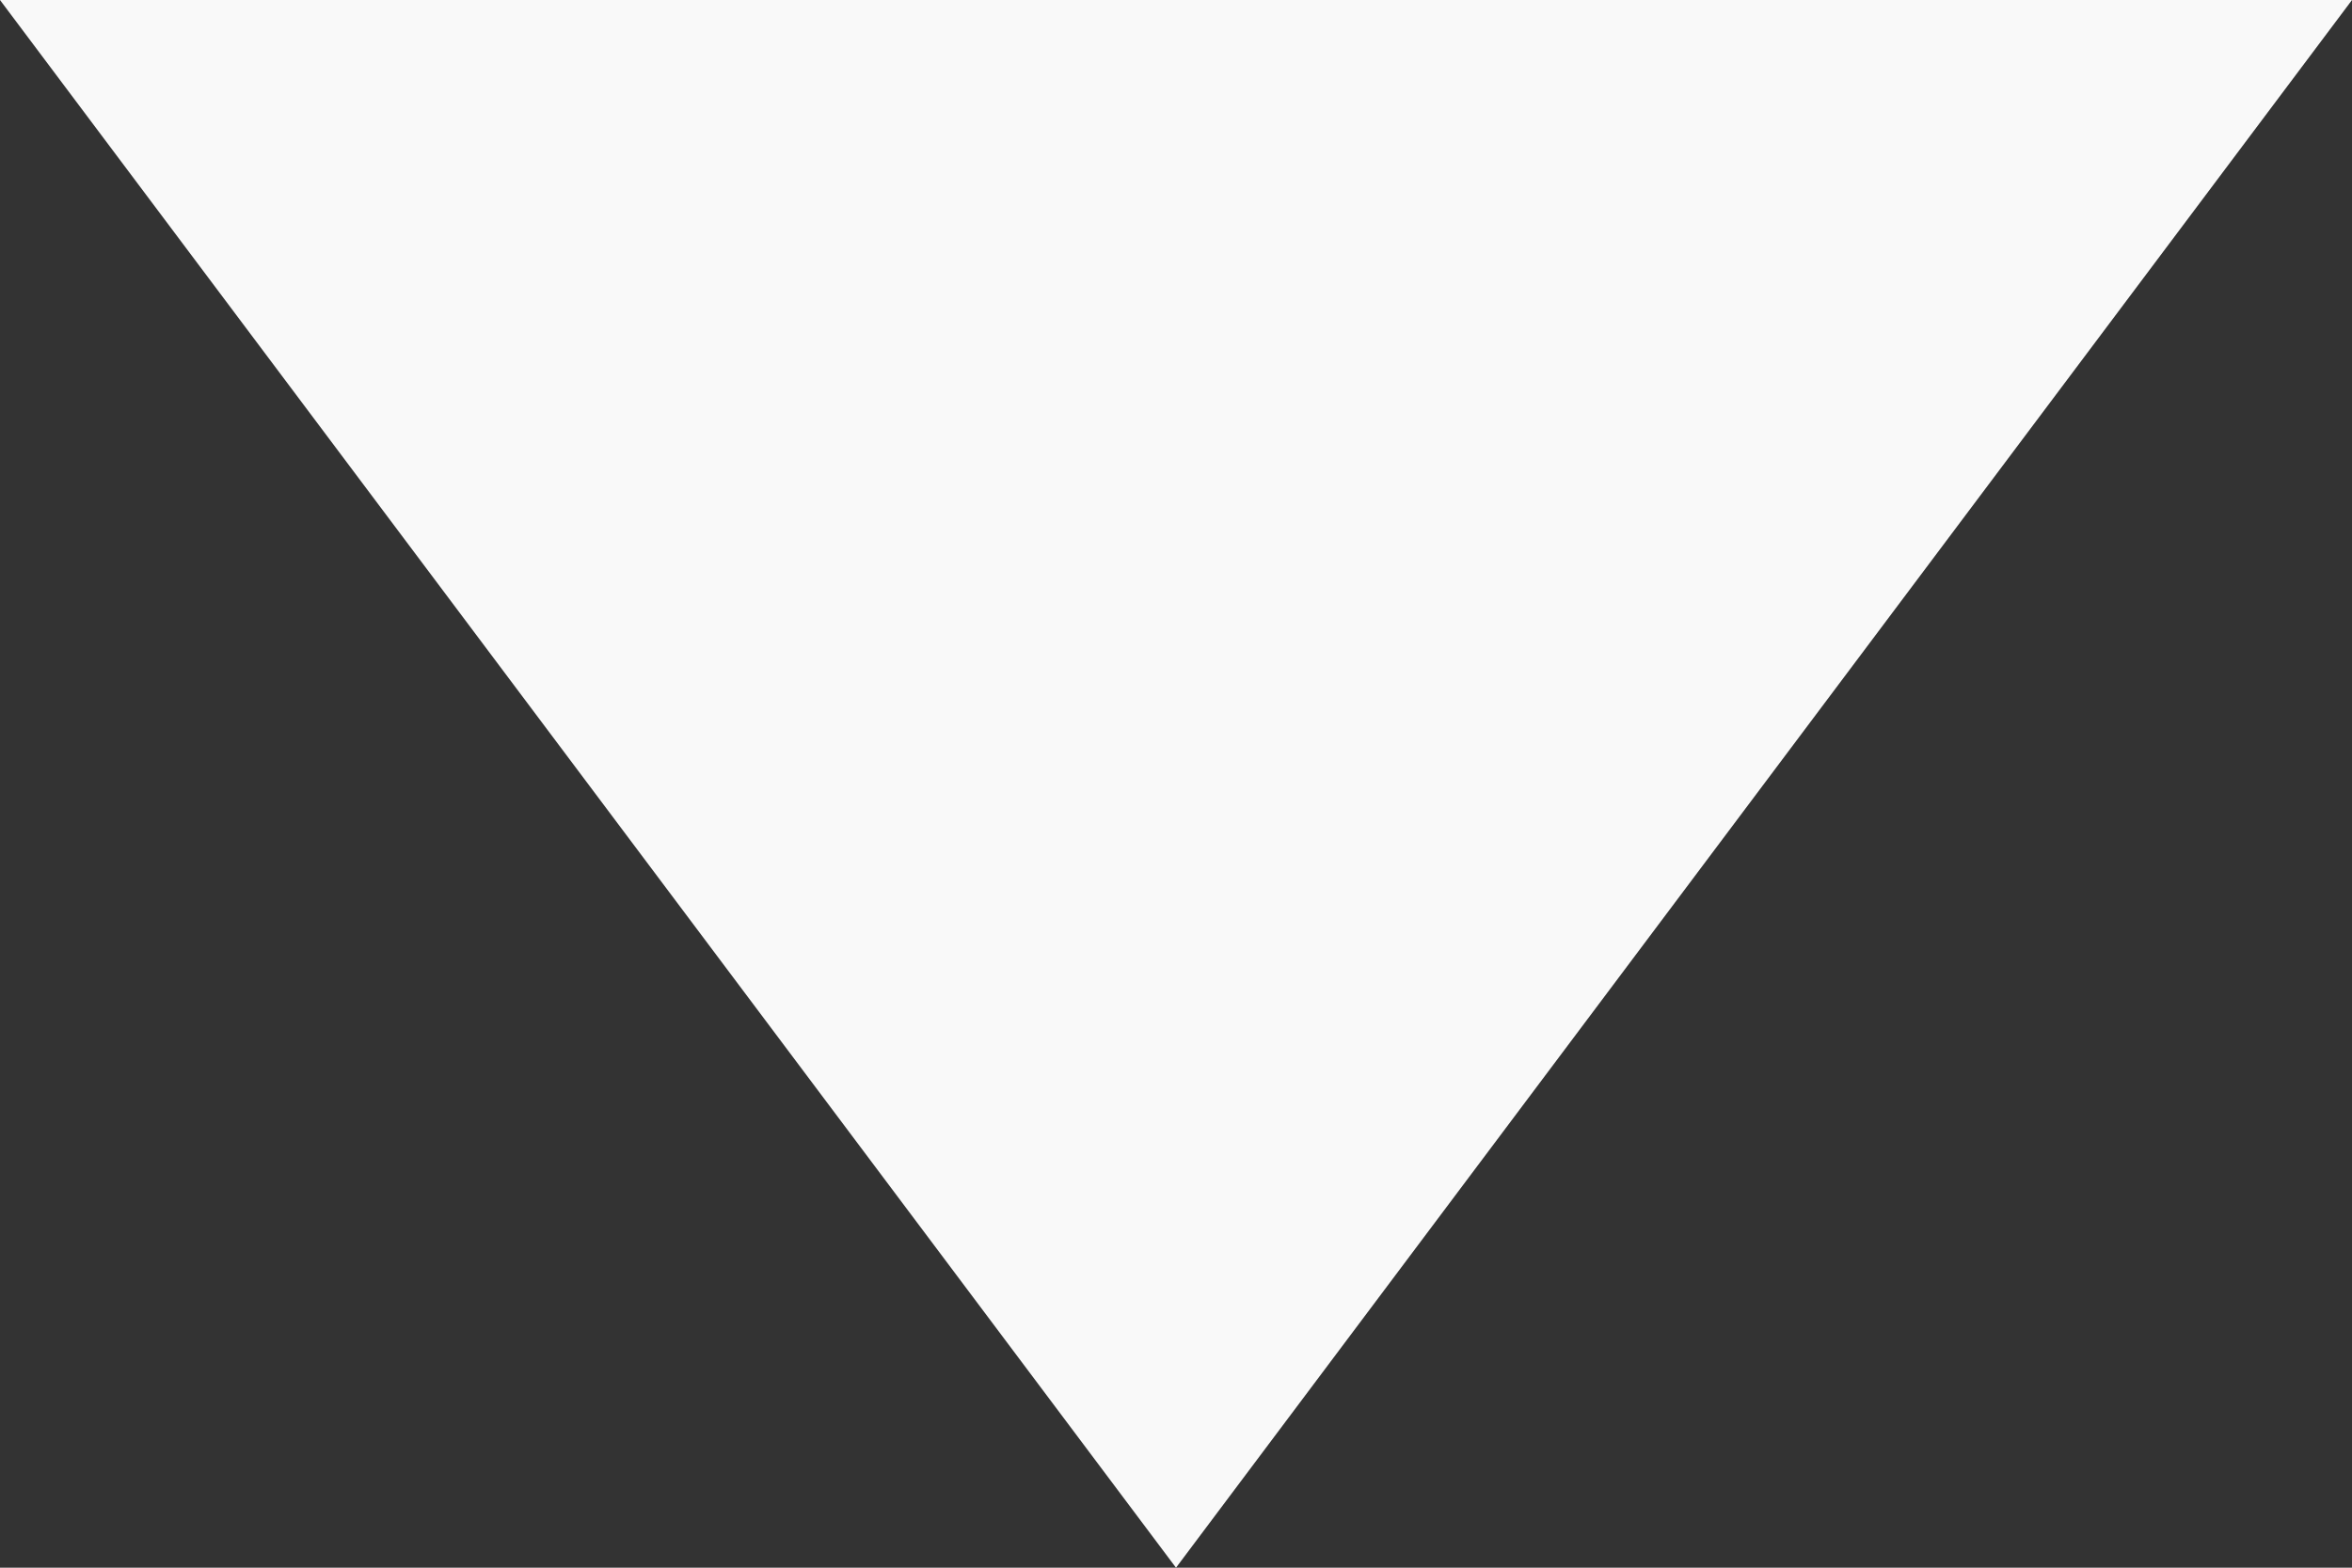 <?xml version="1.0" encoding="UTF-8" standalone="no"?>
<!-- Generator: Adobe Illustrator 14.0.0, SVG Export Plug-In . SVG Version: 6.00 Build 43363)  -->

<svg
   xmlns:dc="http://purl.org/dc/elements/1.1/"
   xmlns:cc="http://creativecommons.org/ns#"
   xmlns:rdf="http://www.w3.org/1999/02/22-rdf-syntax-ns#"
   xmlns:svg="http://www.w3.org/2000/svg"
   xmlns="http://www.w3.org/2000/svg"
   xmlns:sodipodi="http://sodipodi.sourceforge.net/DTD/sodipodi-0.dtd"
   xmlns:inkscape="http://www.inkscape.org/namespaces/inkscape"
   version="1.1"
   id="Layer_1"
   x="0px"
   y="0px"
   width="9px"
   height="6px"
   viewBox="-1.5 1.5 9 6"
   enable-background="new -1.5 1.5 9 6"
   xml:space="preserve"
   inkscape:version="0.47 r22583"
   sodipodi:docname="menuArrowDown_D.svg"><rect x="-1.5" y="1.5" width="9" height="6" fill="#333333" stroke="none"/><defs
   id="defs7"><inkscape:perspective
     sodipodi:type="inkscape:persp3d"
     inkscape:vp_x="0 : 3 : 1"
     inkscape:vp_y="0 : 1000 : 0"
     inkscape:vp_z="9 : 3 : 1"
     inkscape:persp3d-origin="4.5 : 2 : 1"
     id="perspective11" /></defs><sodipodi:namedview
   pagecolor="#000000"
   bordercolor="#666666"
   borderopacity="1"
   objecttolerance="10"
   gridtolerance="10"
   guidetolerance="10"
   inkscape:pageopacity="1"
   inkscape:pageshadow="2"
   inkscape:window-width="640"
   inkscape:window-height="488"
   id="namedview5"
   showgrid="false"
   inkscape:zoom="39.333333"
   inkscape:cx="0.76271182"
   inkscape:cy="3"
   inkscape:window-x="932"
   inkscape:window-y="583"
   inkscape:window-maximized="0"
   inkscape:current-layer="Layer_1" />
<polyline
   points="-1.5,1.5 7.5,1.5 3,7.5 "
   id="polyline3"
   style="fill:#f9f9f9;fill-opacity:1" />
</svg>